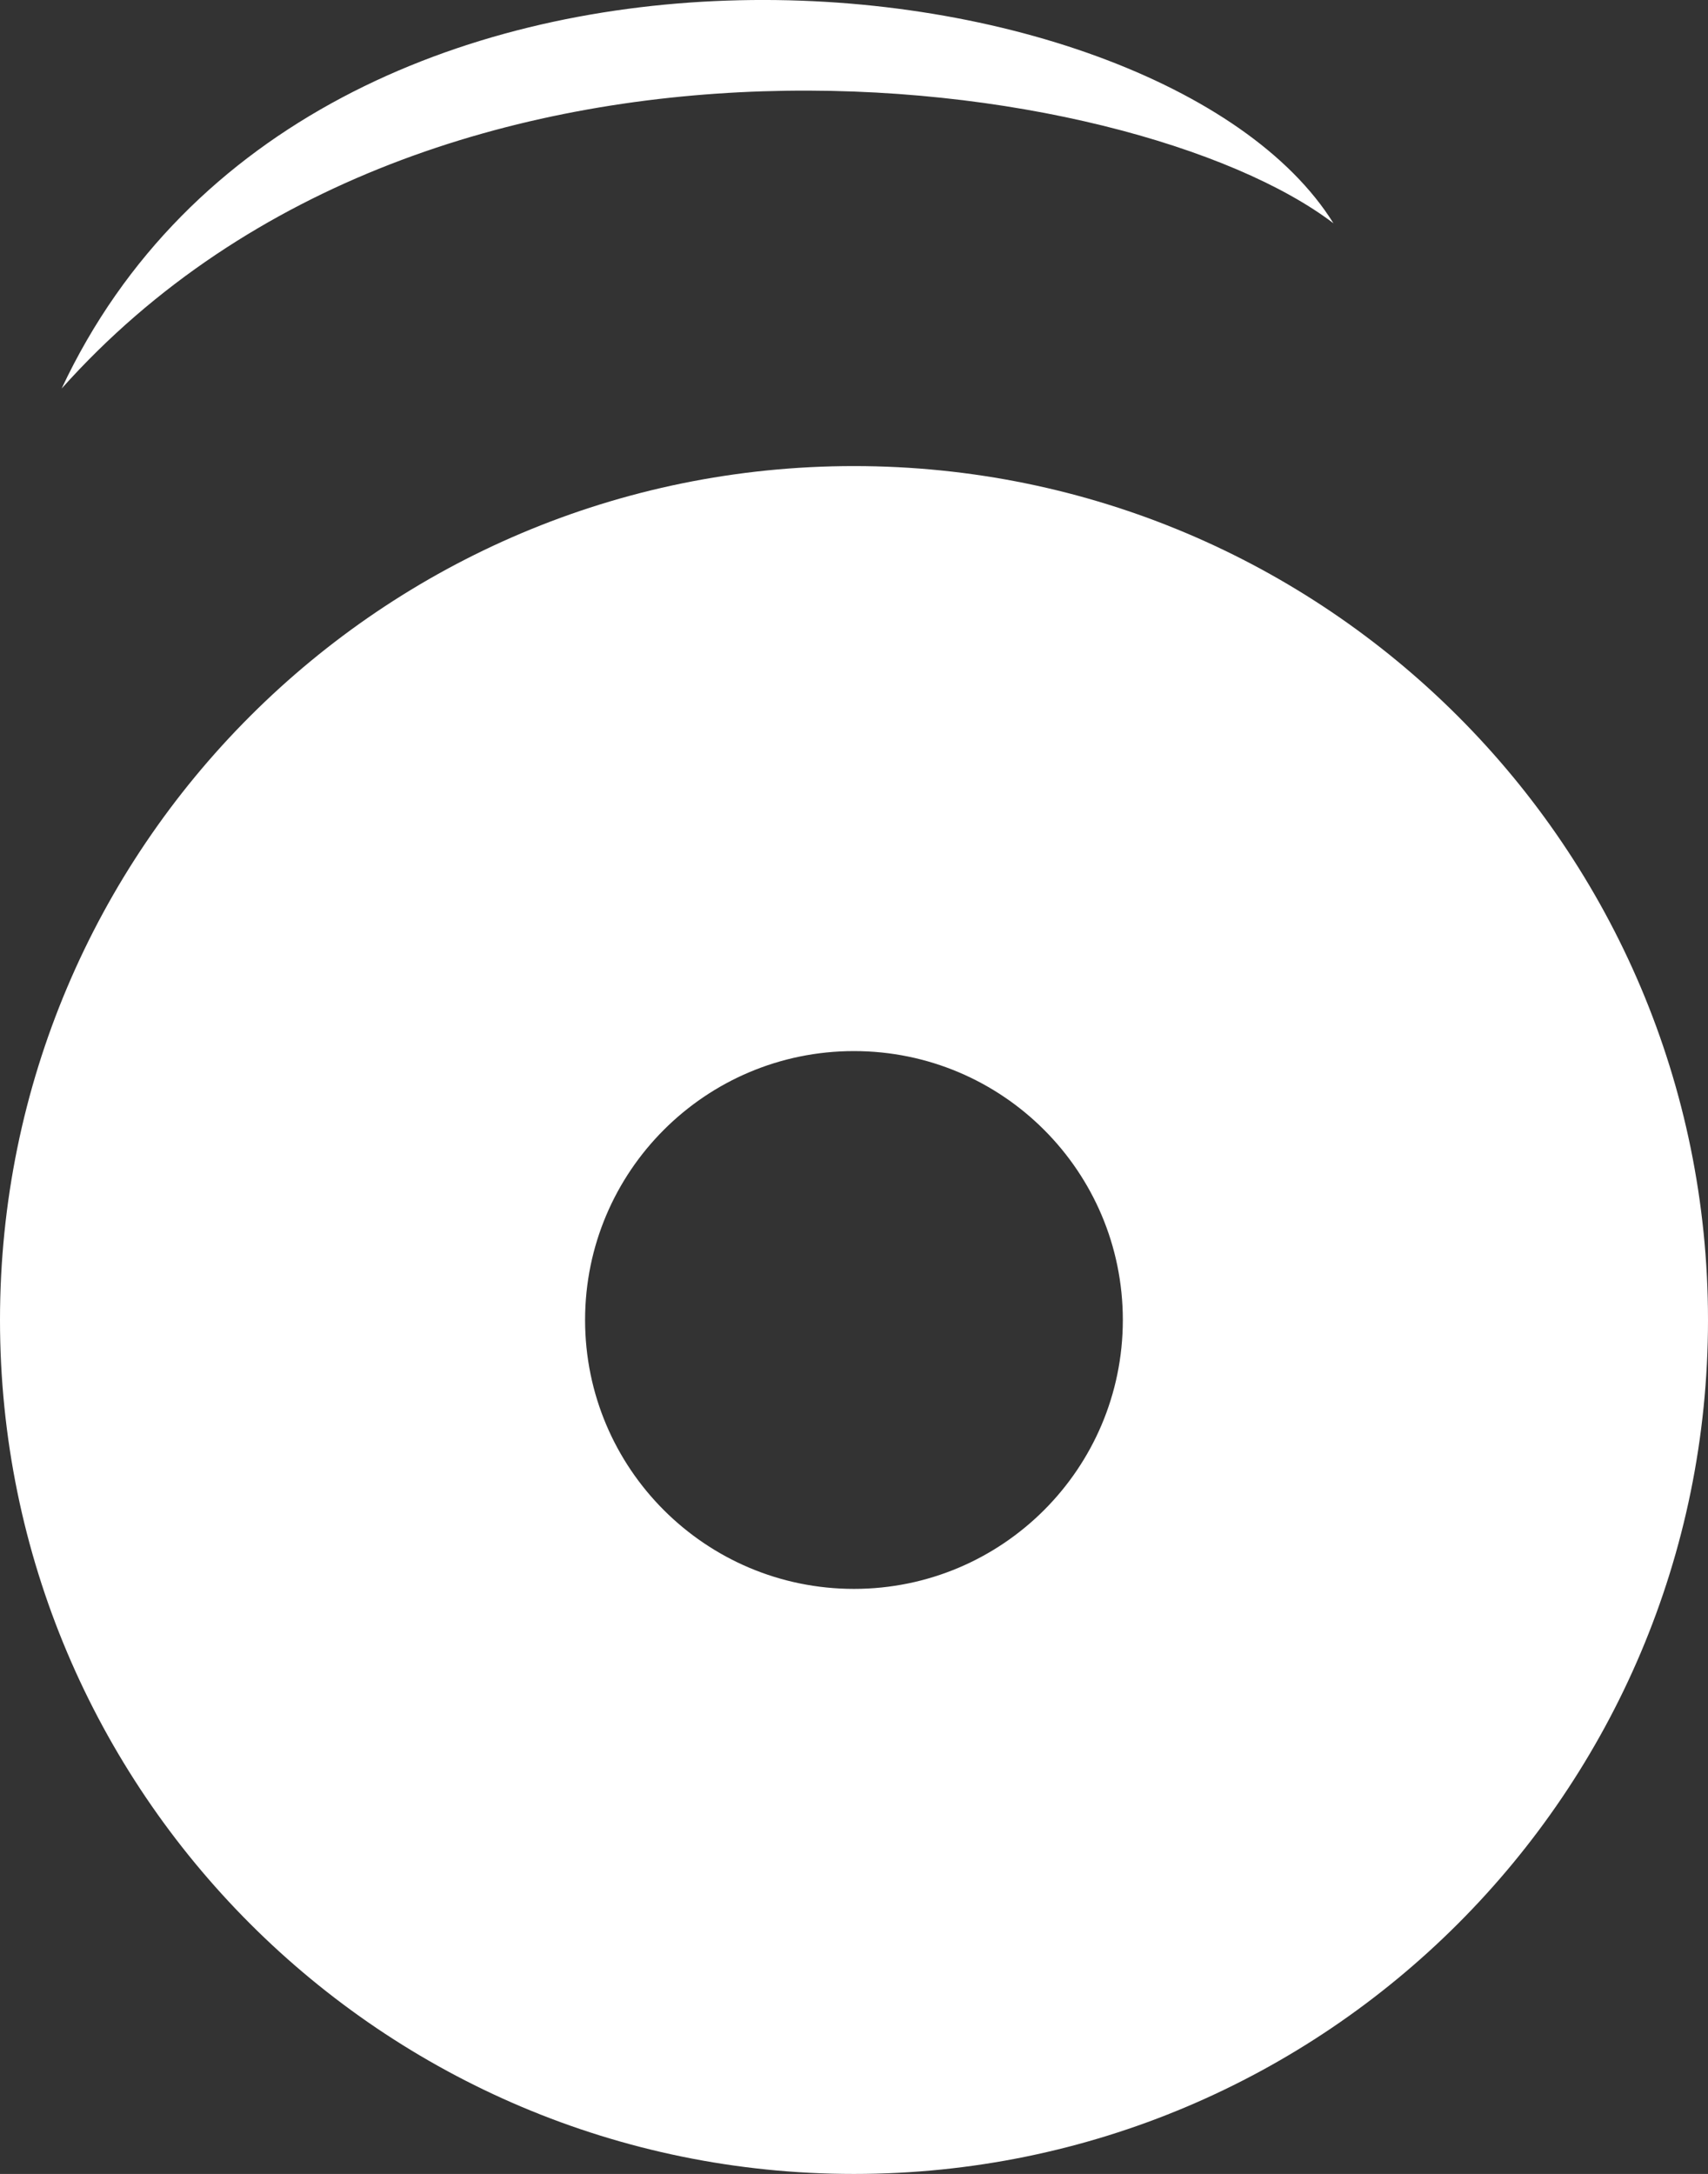 <svg version="1.1" id="图层_1" x="0px" y="0px" width="39.792px" height="50.646px" viewBox="0 0 39.792 50.646" enable-background="new 0 0 39.792 50.646" xml:space="preserve" xmlns="http://www.w3.org/2000/svg" xmlns:xlink="http://www.w3.org/1999/xlink" xmlns:xml="http://www.w3.org/XML/1998/namespace">
  <rect x="0" y="0" width="39.792" height="50.646" fill="#333333" stroke="none"/>
  <path fill="#FFFFFF" d="M31.066,5.202C26.393,1.641,10.167-0.72,1.436,9.052C7.291-3.431,27.033-1.283,31.066,5.202z" class="color c1"/>
  <path fill="#FFFFFF" d="M19.895,10.858C8.908,10.858,0,19.762,0,30.752c0,10.986,8.91,19.894,19.895,19.894
	c10.989,0,19.897-8.907,19.897-19.894C39.792,19.764,30.884,10.858,19.895,10.858z M19.895,37.016c-3.459,0-6.264-2.805-6.264-6.264
	c0-3.461,2.805-6.265,6.264-6.265c3.46,0,6.264,2.804,6.264,6.265C26.158,34.211,23.354,37.016,19.895,37.016z" class="color c1"/>
</svg>